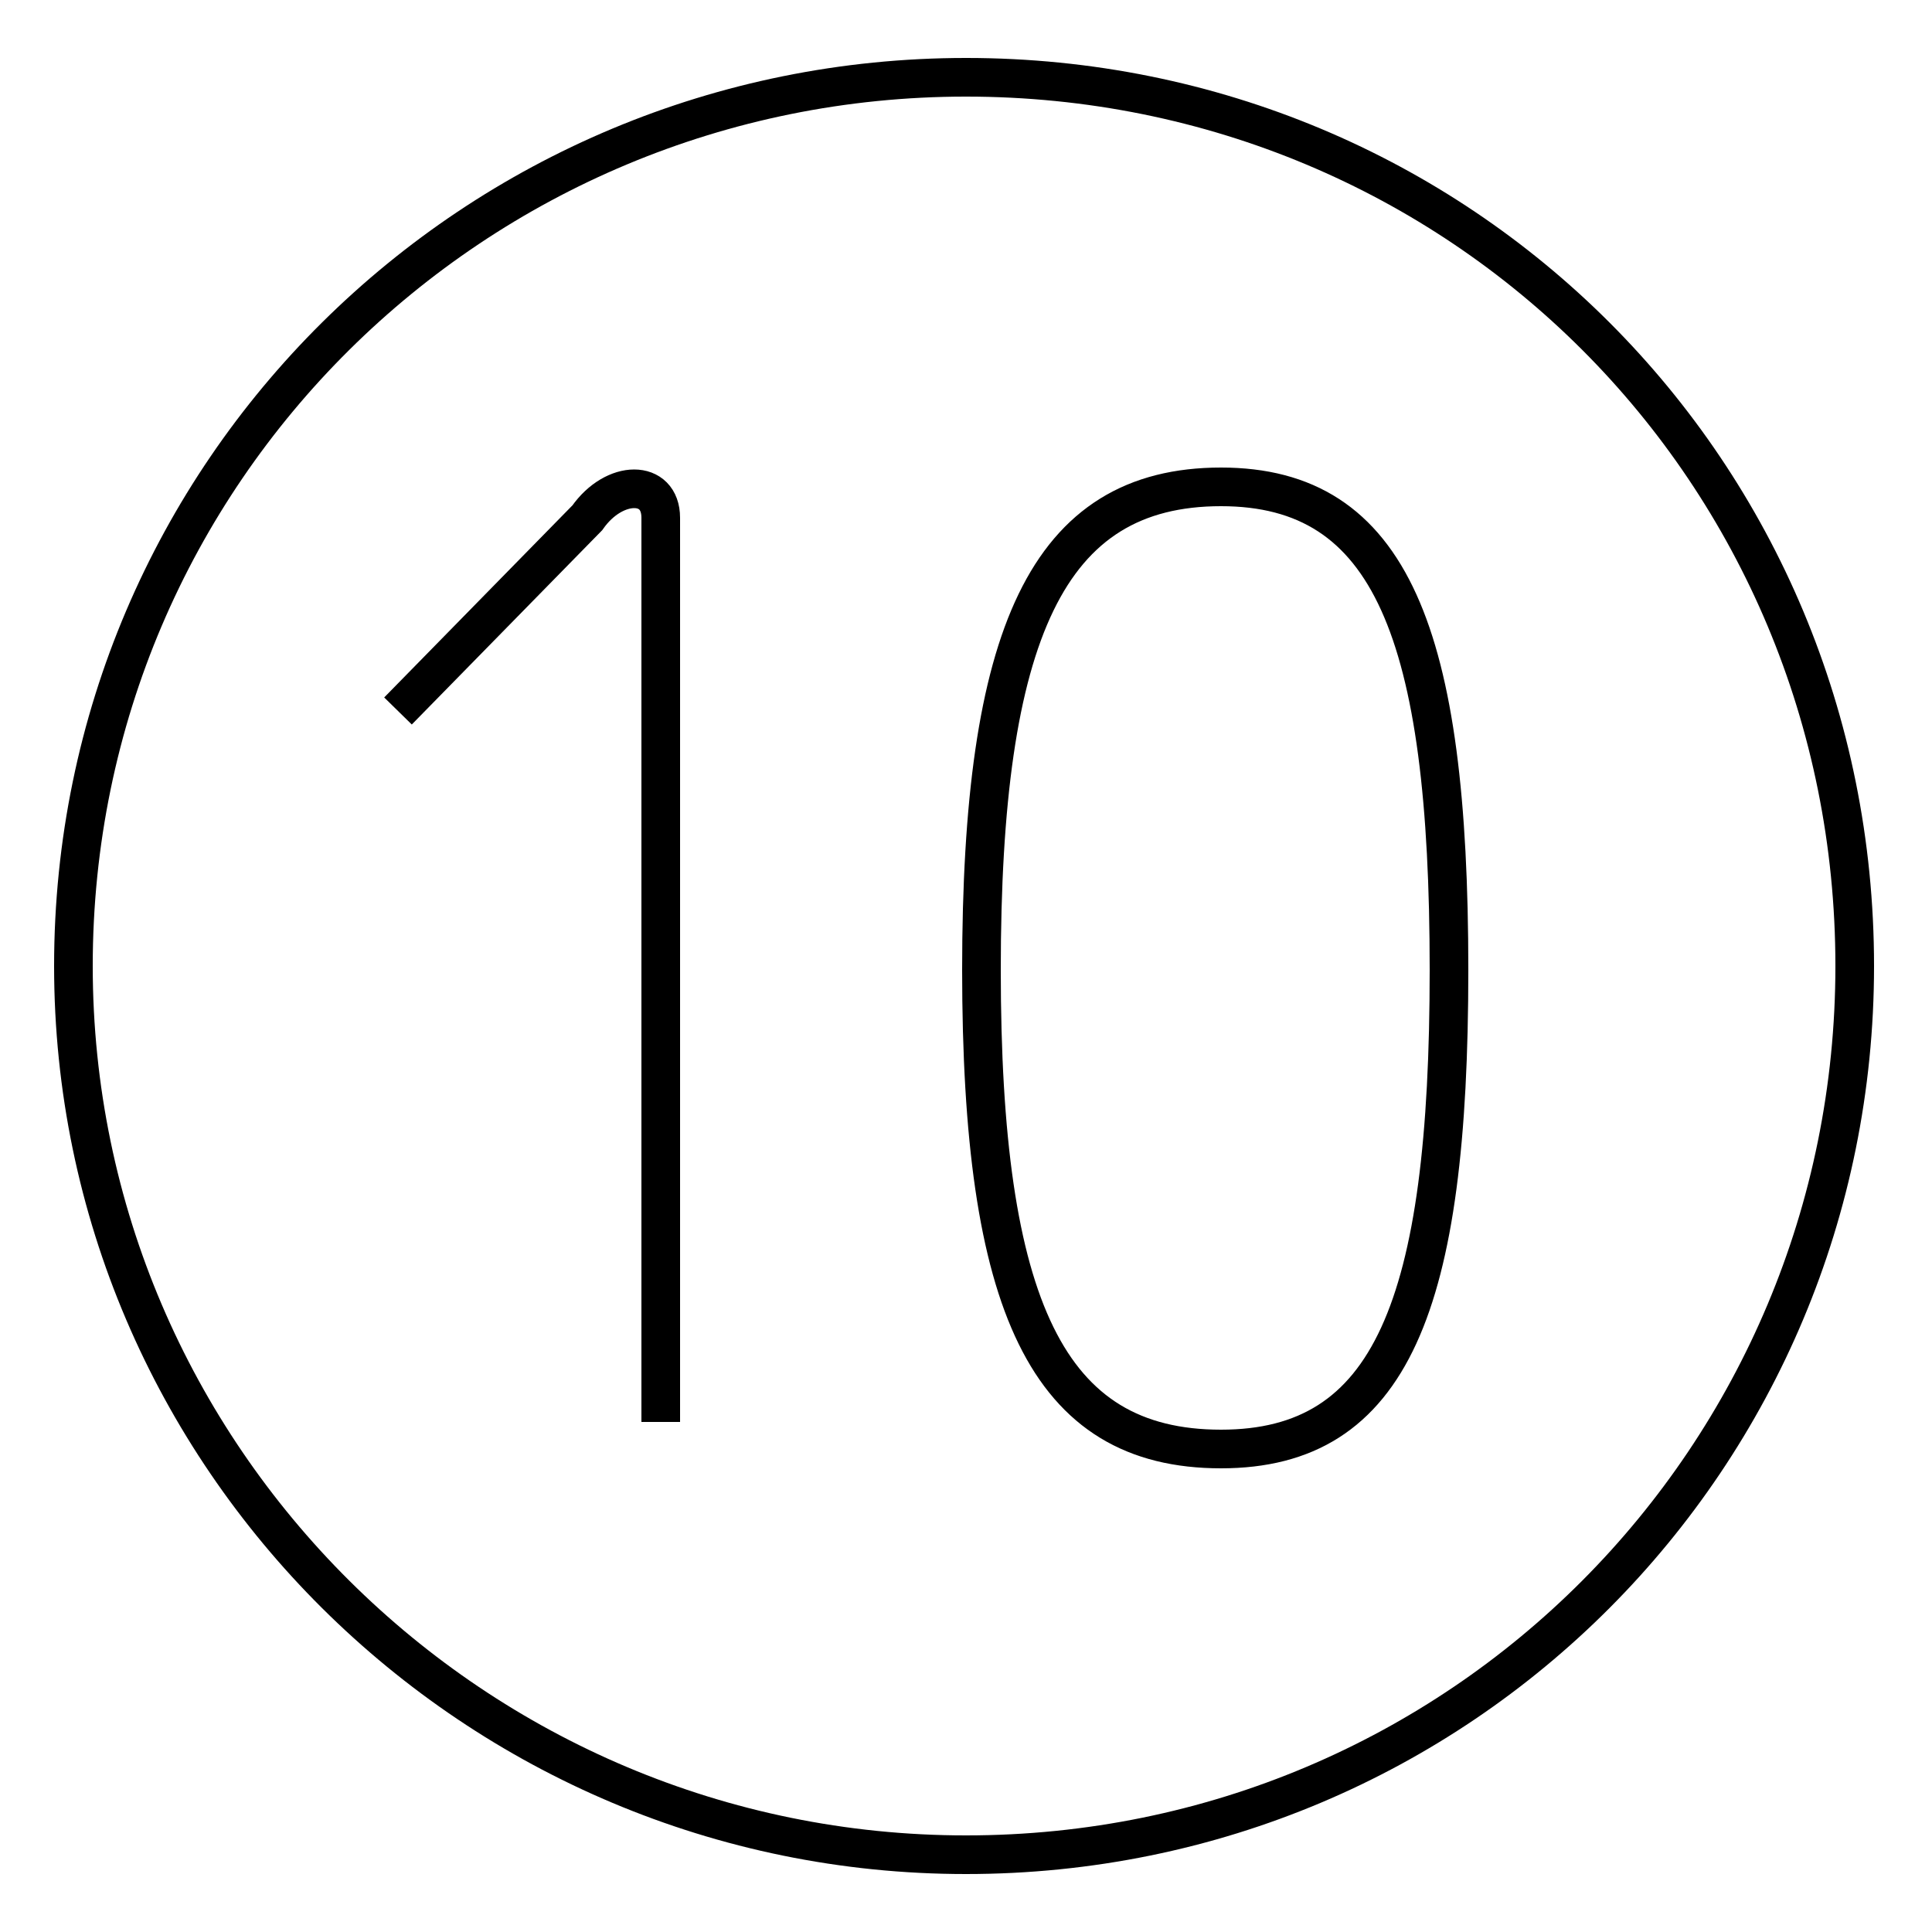 <?xml version='1.0' encoding='utf8'?>
<svg viewBox="0.0 -6.0 50.0 50.0" version="1.1" xmlns="http://www.w3.org/2000/svg">
<rect x="0.0" y="-6.0" width="50.0" height="50.0" fill="#808080" stroke="none"/>
<rect x="-1000" y="-1000" width="2000" height="2000" stroke="white" fill="white"/>
<g style="fill:white;stroke:#000000;  stroke-width:1">
<path d="M 31.6 -31.4 C 36.0 -31.4 37.5 -27.6 37.5 -18.9 C 37.5 -10.2 36.0 -6.5 31.6 -6.5 C 27.1 -6.5 25.4 -10.2 25.4 -18.9 C 25.4 -27.6 27.1 -31.4 31.6 -31.4 Z M 10.3 -25.6 L 15.2 -30.6 C 15.9 -31.6 17.1 -31.6 17.1 -30.6 L 17.1 -7.2 M 25.0 -42.0 C 12.3 -42.0 1.9 -31.8 1.9 -19.0 C 1.9 -6.3 12.3 4.0 25.0 4.0 C 37.8 4.0 48.0 -6.3 48.0 -19.0 C 48.0 -31.8 37.8 -42.0 25.0 -42.0 Z" transform="translate(0.0, 38.0)" />
</g>
</svg>